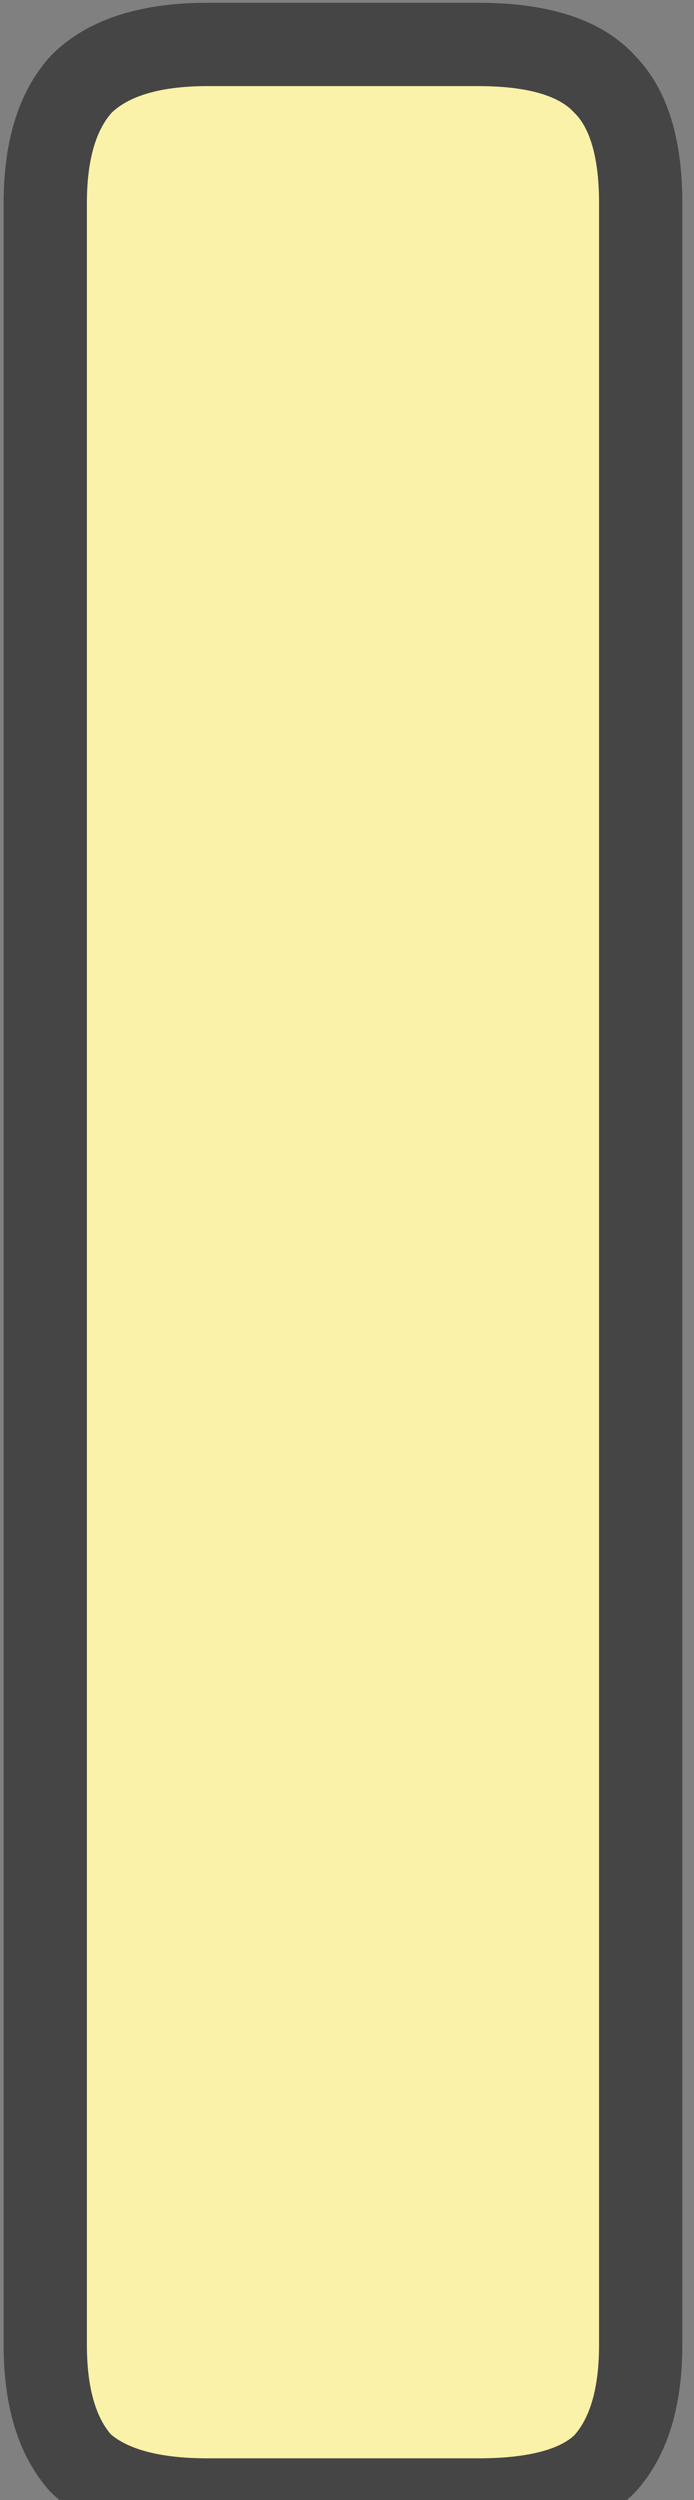 <svg width="5" height="18" viewBox="0 0 5 18" fill="none" xmlns="http://www.w3.org/2000/svg">
<rect x="0" y="0" width="5" height="18" fill="#808080" stroke="none"/>
<path d="M1.496 18C1.08 18 0.777 17.913 0.586 17.74C0.413 17.549 0.326 17.263 0.326 16.882V1.464C0.326 1.083 0.413 0.797 0.586 0.606C0.777 0.415 1.08 0.32 1.496 0.32H3.446C3.879 0.32 4.183 0.415 4.356 0.606C4.529 0.779 4.616 1.065 4.616 1.464V16.882C4.616 17.263 4.529 17.549 4.356 17.74C4.183 17.913 3.879 18 3.446 18H1.496Z" fill="#FAF2A8"/>
<path d="M0.586 17.74L0.364 17.942L0.374 17.952L0.384 17.962L0.586 17.74ZM0.586 0.606L0.374 0.394L0.369 0.399L0.364 0.404L0.586 0.606ZM4.356 0.606L4.134 0.808L4.139 0.813L4.144 0.818L4.356 0.606ZM4.356 17.74L4.568 17.952L4.573 17.947L4.578 17.942L4.356 17.74ZM1.496 17.7C1.111 17.7 0.898 17.618 0.788 17.518L0.384 17.962C0.655 18.209 1.049 18.3 1.496 18.3V17.7ZM0.808 17.538C0.704 17.424 0.626 17.224 0.626 16.882H0.026C0.026 17.303 0.121 17.674 0.364 17.942L0.808 17.538ZM0.626 16.882V1.464H0.026V16.882H0.626ZM0.626 1.464C0.626 1.122 0.704 0.922 0.808 0.808L0.364 0.404C0.121 0.671 0.026 1.043 0.026 1.464H0.626ZM0.798 0.818C0.908 0.708 1.117 0.62 1.496 0.62V0.02C1.043 0.02 0.645 0.123 0.374 0.394L0.798 0.818ZM1.496 0.62H3.446V0.02H1.496V0.62ZM3.446 0.62C3.85 0.62 4.046 0.711 4.134 0.808L4.578 0.404C4.319 0.119 3.909 0.02 3.446 0.02V0.62ZM4.144 0.818C4.234 0.909 4.316 1.097 4.316 1.464H4.916C4.916 1.033 4.824 0.65 4.568 0.394L4.144 0.818ZM4.316 1.464V16.882H4.916V1.464H4.316ZM4.316 16.882C4.316 17.224 4.238 17.424 4.134 17.538L4.578 17.942C4.821 17.674 4.916 17.303 4.916 16.882H4.316ZM4.144 17.528C4.057 17.615 3.856 17.7 3.446 17.7V18.3C3.903 18.3 4.308 18.212 4.568 17.952L4.144 17.528ZM3.446 17.7H1.496V18.3H3.446V17.7Z" fill="#454545"/>
</svg>
